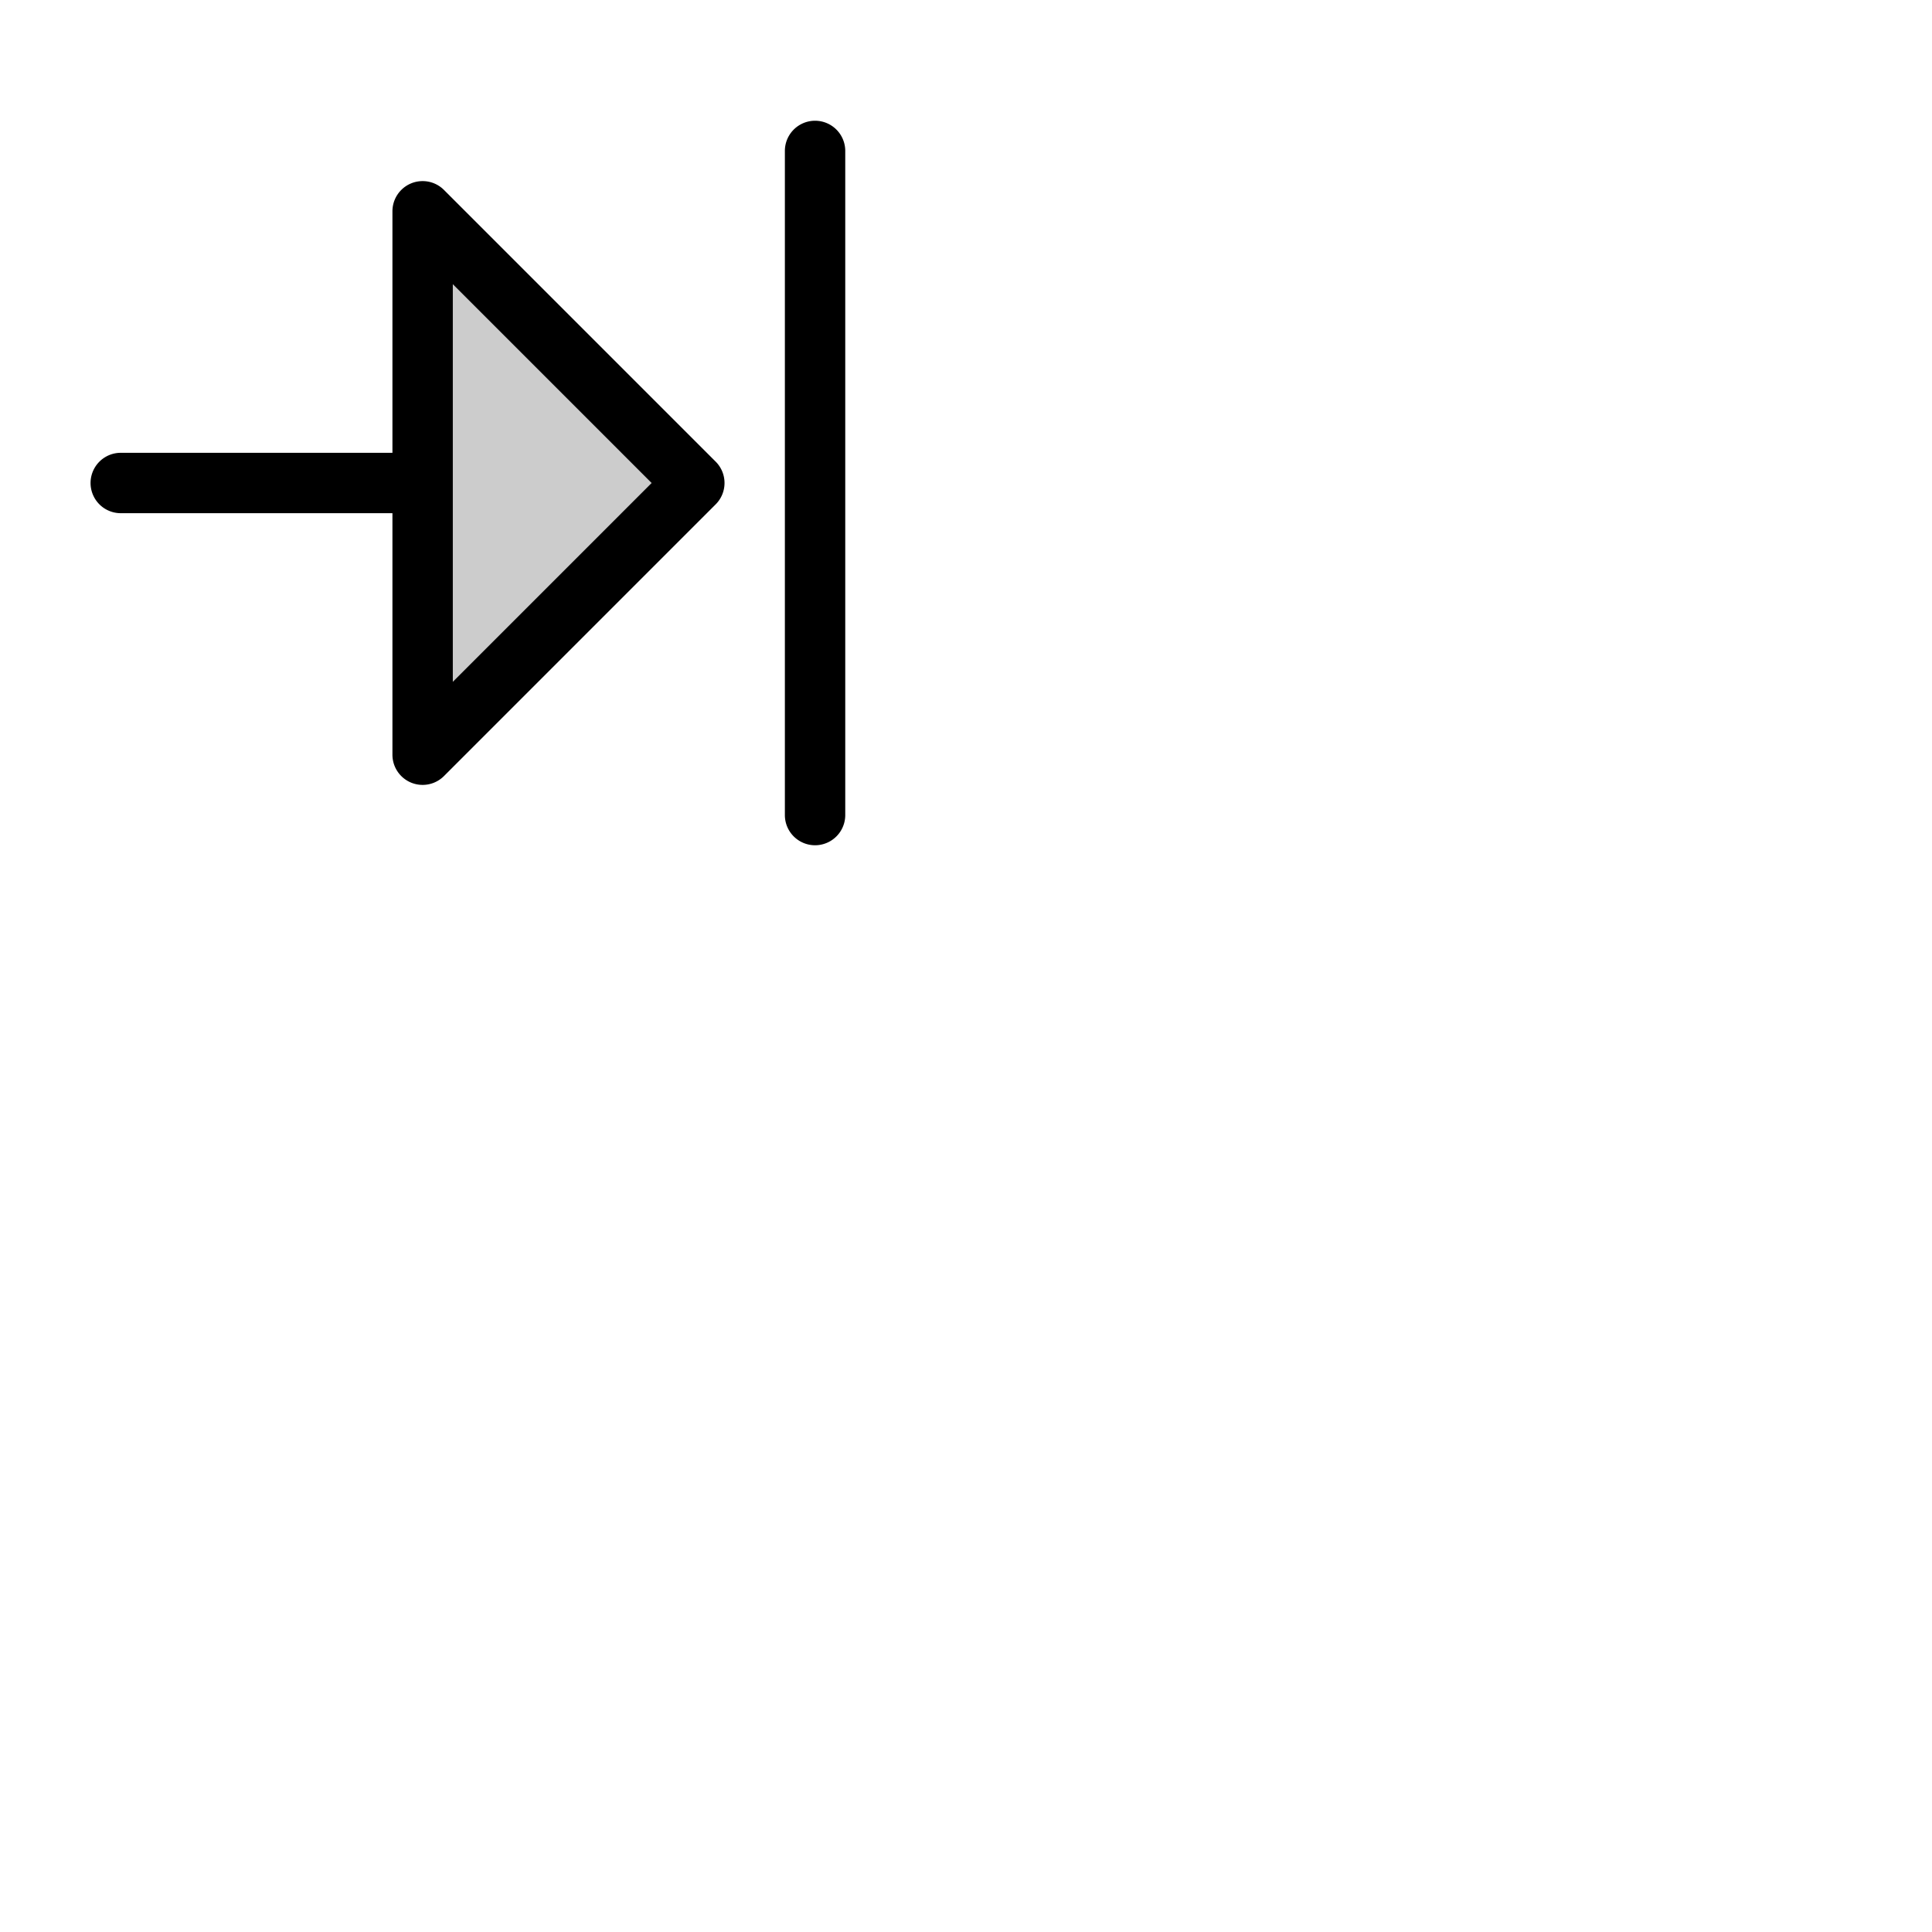 <svg xmlns="http://www.w3.org/2000/svg" version="1.1" viewBox="0 0 512 512" fill="currentColor"><g fill="currentColor"><path d="m184 128l-72 72V56Z" opacity=".2"/><path d="M117.66 50.34A8 8 0 0 0 104 56v64H32a8 8 0 0 0 0 16h72v64a8 8 0 0 0 13.66 5.66l72-72a8 8 0 0 0 0-11.32ZM120 180.69V75.31L172.69 128ZM224 40v176a8 8 0 0 1-16 0V40a8 8 0 0 1 16 0"/></g></svg>
